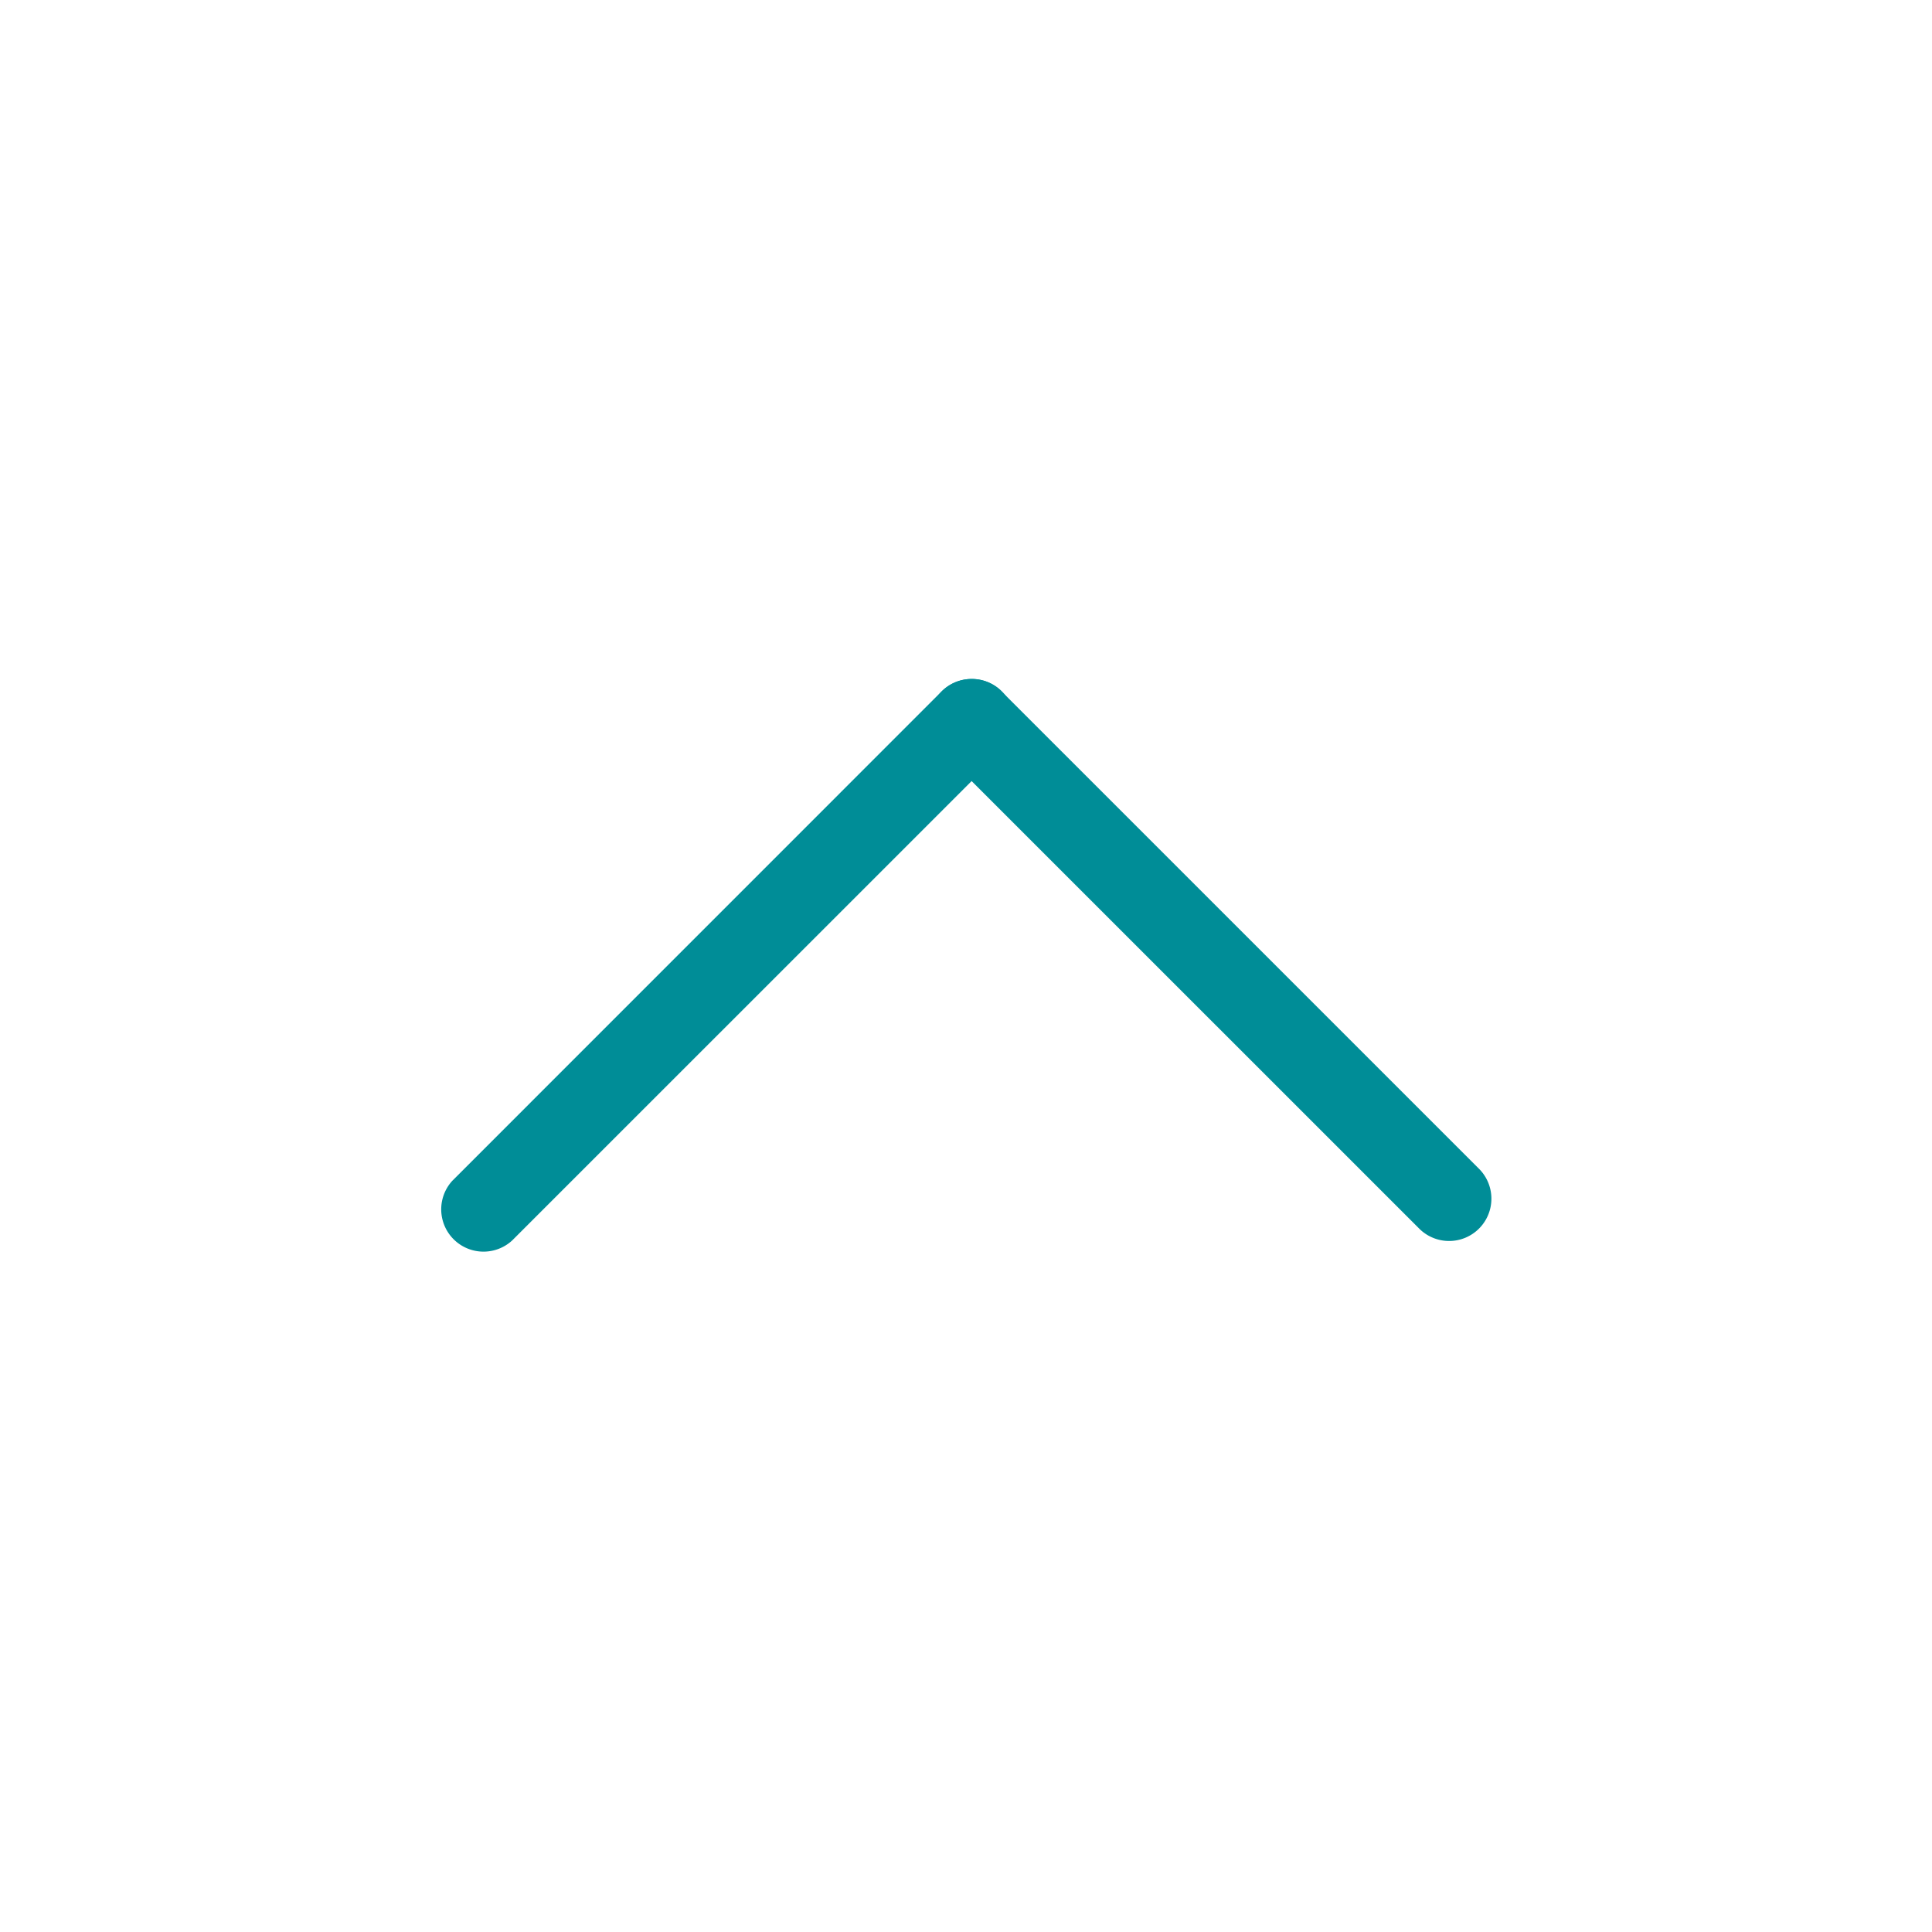 <?xml version="1.0" standalone="no"?><!DOCTYPE svg PUBLIC "-//W3C//DTD SVG 1.1//EN" "http://www.w3.org/Graphics/SVG/1.1/DTD/svg11.dtd"><svg t="1622799278607" class="icon" viewBox="0 0 1024 1024" version="1.1" xmlns="http://www.w3.org/2000/svg" p-id="9076" xmlns:xlink="http://www.w3.org/1999/xlink" width="200" height="200"><defs><style type="text/css"></style></defs><path d="M514.998 359.875a22.334 22.334 0 0 1 15.86 6.562L784.312 619.89a22.421 22.421 0 0 1-31.72 31.676l-253.454-253.41a22.421 22.421 0 0 1 15.86-38.282" p-id="9077" fill="#008d97"></path><path d="M514.998 359.875a22.334 22.334 0 0 1 15.86 38.238l-259.45 259.407a22.421 22.421 0 0 1-31.677-31.676L499.095 366.437a22.508 22.508 0 0 1 15.903-6.562" p-id="9078" fill="#008d97"></path></svg>